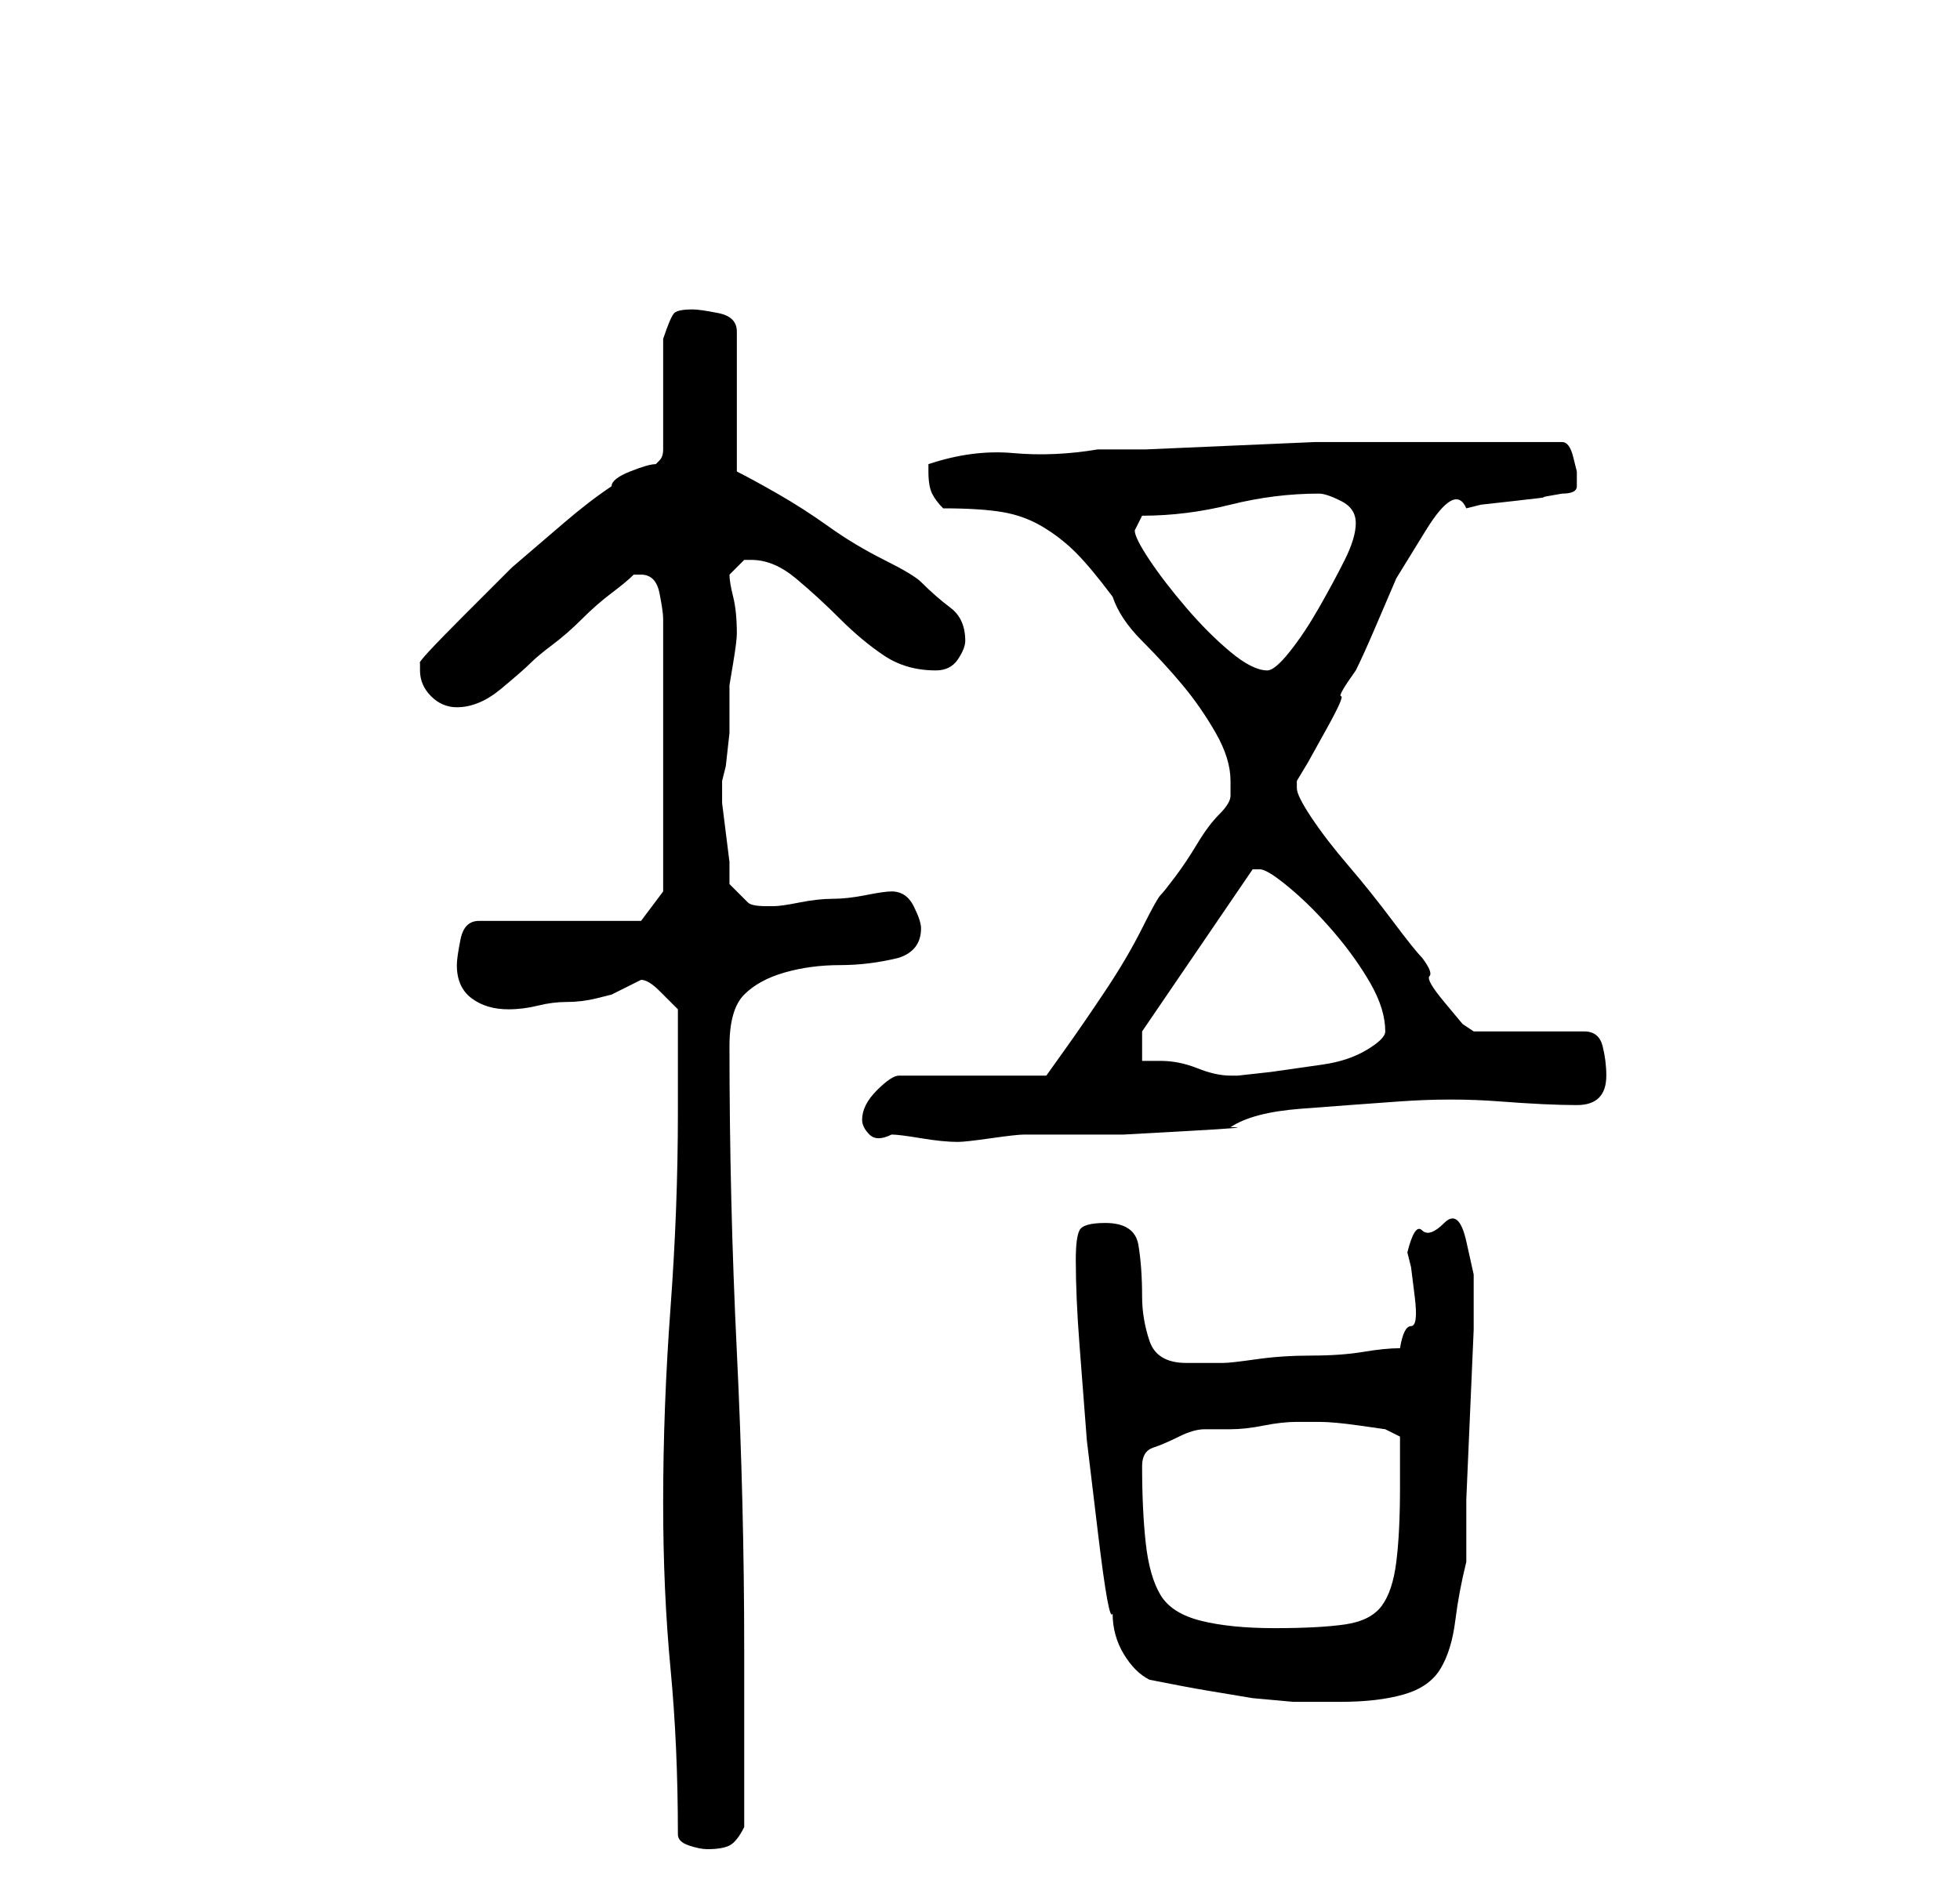 <?xml version="1.0" standalone="no"?>
<!DOCTYPE svg PUBLIC "-//W3C//DTD SVG 1.1//EN" "http://www.w3.org/Graphics/SVG/1.1/DTD/svg11.dtd" >
<svg xmlns="http://www.w3.org/2000/svg" xmlns:xlink="http://www.w3.org/1999/xlink" version="1.1" viewBox="-10 0 266 256">
   <path fill="currentColor"
d="M82 249q0 1 1.5 1.5t2.5 0.5q2 0 3 -0.5t2 -2.5v-5v-7v-7v-5q0 -20 -1 -40.5t-1 -41.5q0 -5 2 -7t5.5 -3t7.5 -1t8 -1q3 -1 3 -4q0 -1 -1 -3t-3 -2v0q-1 0 -3.5 0.5t-4.5 0.5t-4.5 0.5t-3.5 0.5h-1q-2 0 -2.5 -0.5l-2.5 -2.5v-3t-0.5 -4t-0.5 -4v-3l0.5 -2t0.5 -4.5v-4
v-2.5t0.5 -3t0.5 -4q0 -3 -0.5 -5t-0.5 -3l2 -2h1q3 0 6 2.5t6 5.5t6 5t7 2q2 0 3 -1.5t1 -2.5q0 -3 -2 -4.5t-4 -3.5q-1 -1 -5 -3t-7.5 -4.5t-7 -4.5t-5.5 -3v-19q0 -2 -2.5 -2.5t-3.5 -0.5q-2 0 -2.5 0.5t-1.5 3.5v3.5v4.5v4.5v2.5q0 1 -0.5 1.5l-0.5 0.5q-1 0 -3.5 1
t-2.5 2q-3 2 -6.5 5l-7 6t-6.5 6.5t-6 6.5v1q0 2 1.5 3.5t3.5 1.5q3 0 6 -2.5t4 -3.5t3 -2.5t4 -3.5t4 -3.5t3 -2.5h1q2 0 2.5 2.5t0.5 3.5v37l-3 4h-22q-2 0 -2.5 2.5t-0.5 3.5q0 3 2 4.5t5 1.5v0q2 0 4 -0.5t4 -0.5t4 -0.5l2 -0.5l2 -1l2 -1q1 0 2.5 1.5l2.5 2.5v14
q0 13 -1 26.5t-1 26.5q0 12 1 22.5t1 22.5zM146 228q5 1 8 1.5l6 1t5.5 0.5h6.5q5 0 8.5 -1t5 -3.5t2 -6.5t1.5 -8v-8.5t0.5 -11.5t0.5 -11.5v-7.5t-1 -4.5t-3 -2.5t-3 1t-2 3l0.5 2t0.5 4t-0.5 4t-1.5 3q-2 0 -5 0.5t-7 0.5t-7.5 0.5t-4.5 0.5h-5q-4 0 -5 -3t-1 -6
q0 -4 -0.5 -7t-4.5 -3q-3 0 -3.5 1t-0.5 4q0 5 0.5 11.5l1 13t1.5 12.5t2 11q0 3 1.5 5.5t3.5 3.5zM145 199q0 -2 1.5 -2.5t3.5 -1.5t3.5 -1h2.5h1q2 0 4.5 -0.5t4.5 -0.5h3q2 0 5.5 0.5l3.5 0.5l2 1v3v4q0 6 -0.5 10t-2 6t-5 2.5t-9.5 0.5t-10 -1t-5.5 -3.5t-2 -7
t-0.5 -10.5zM107 152q0 1 1 2t3 0q1 0 4 0.5t5 0.5q1 0 4.5 -0.5t4.5 -0.5h5h8.5t9 -0.5t5.5 -0.5q3 -2 9.5 -2.5t13.5 -1t13.5 0t10.5 0.5q2 0 3 -1t1 -3t-0.5 -4t-2.5 -2h-15l-1.5 -1t-2.5 -3t-2 -3.5t-1 -2.5q-1 -1 -4 -5t-6 -7.5t-5 -6.5t-2 -4v0v-1l1.5 -2.5t2.5 -4.5
t2 -4.5t2 -3.5q1 -2 2.5 -5.5l3 -7t4 -6.5t5.5 -3l2 -0.5t4.5 -0.5t4 -0.5t2.5 -0.5q2 0 2 -1v-2t-0.5 -2t-1.5 -2h-13h-14h-6.5t-11.5 0.5t-11.5 0.5h-6.5q-6 1 -11.5 0.5t-11.5 1.5v1q0 2 0.5 3t1.5 2q5 0 8 0.5t5.5 2t4.5 3.5t5 6q1 3 4 6t5.5 6t4.5 6.5t2 6.5v2
q0 1 -1.5 2.5t-3 4t-3 4.5t-2 2.5t-2.5 4.5t-5 8.5t-5.5 8l-2.5 3.5h-20q-1 0 -3 2t-2 4zM145 140l15 -22h1q1 0 4 2.5t6 6t5 7t2 6.5q0 1 -2.5 2.5t-6 2l-7 1t-4.5 0.5h-1q-2 0 -4.5 -1t-5 -1h-2.5v-4zM144 72l0.5 -1l0.5 -1q6 0 12 -1.5t12 -1.5q1 0 3 1t2 3t-1.5 5
t-3.5 6.5t-4 6t-3 2.5q-2 0 -5 -2.5t-6 -6t-5 -6.5t-2 -4z" />
</svg>
